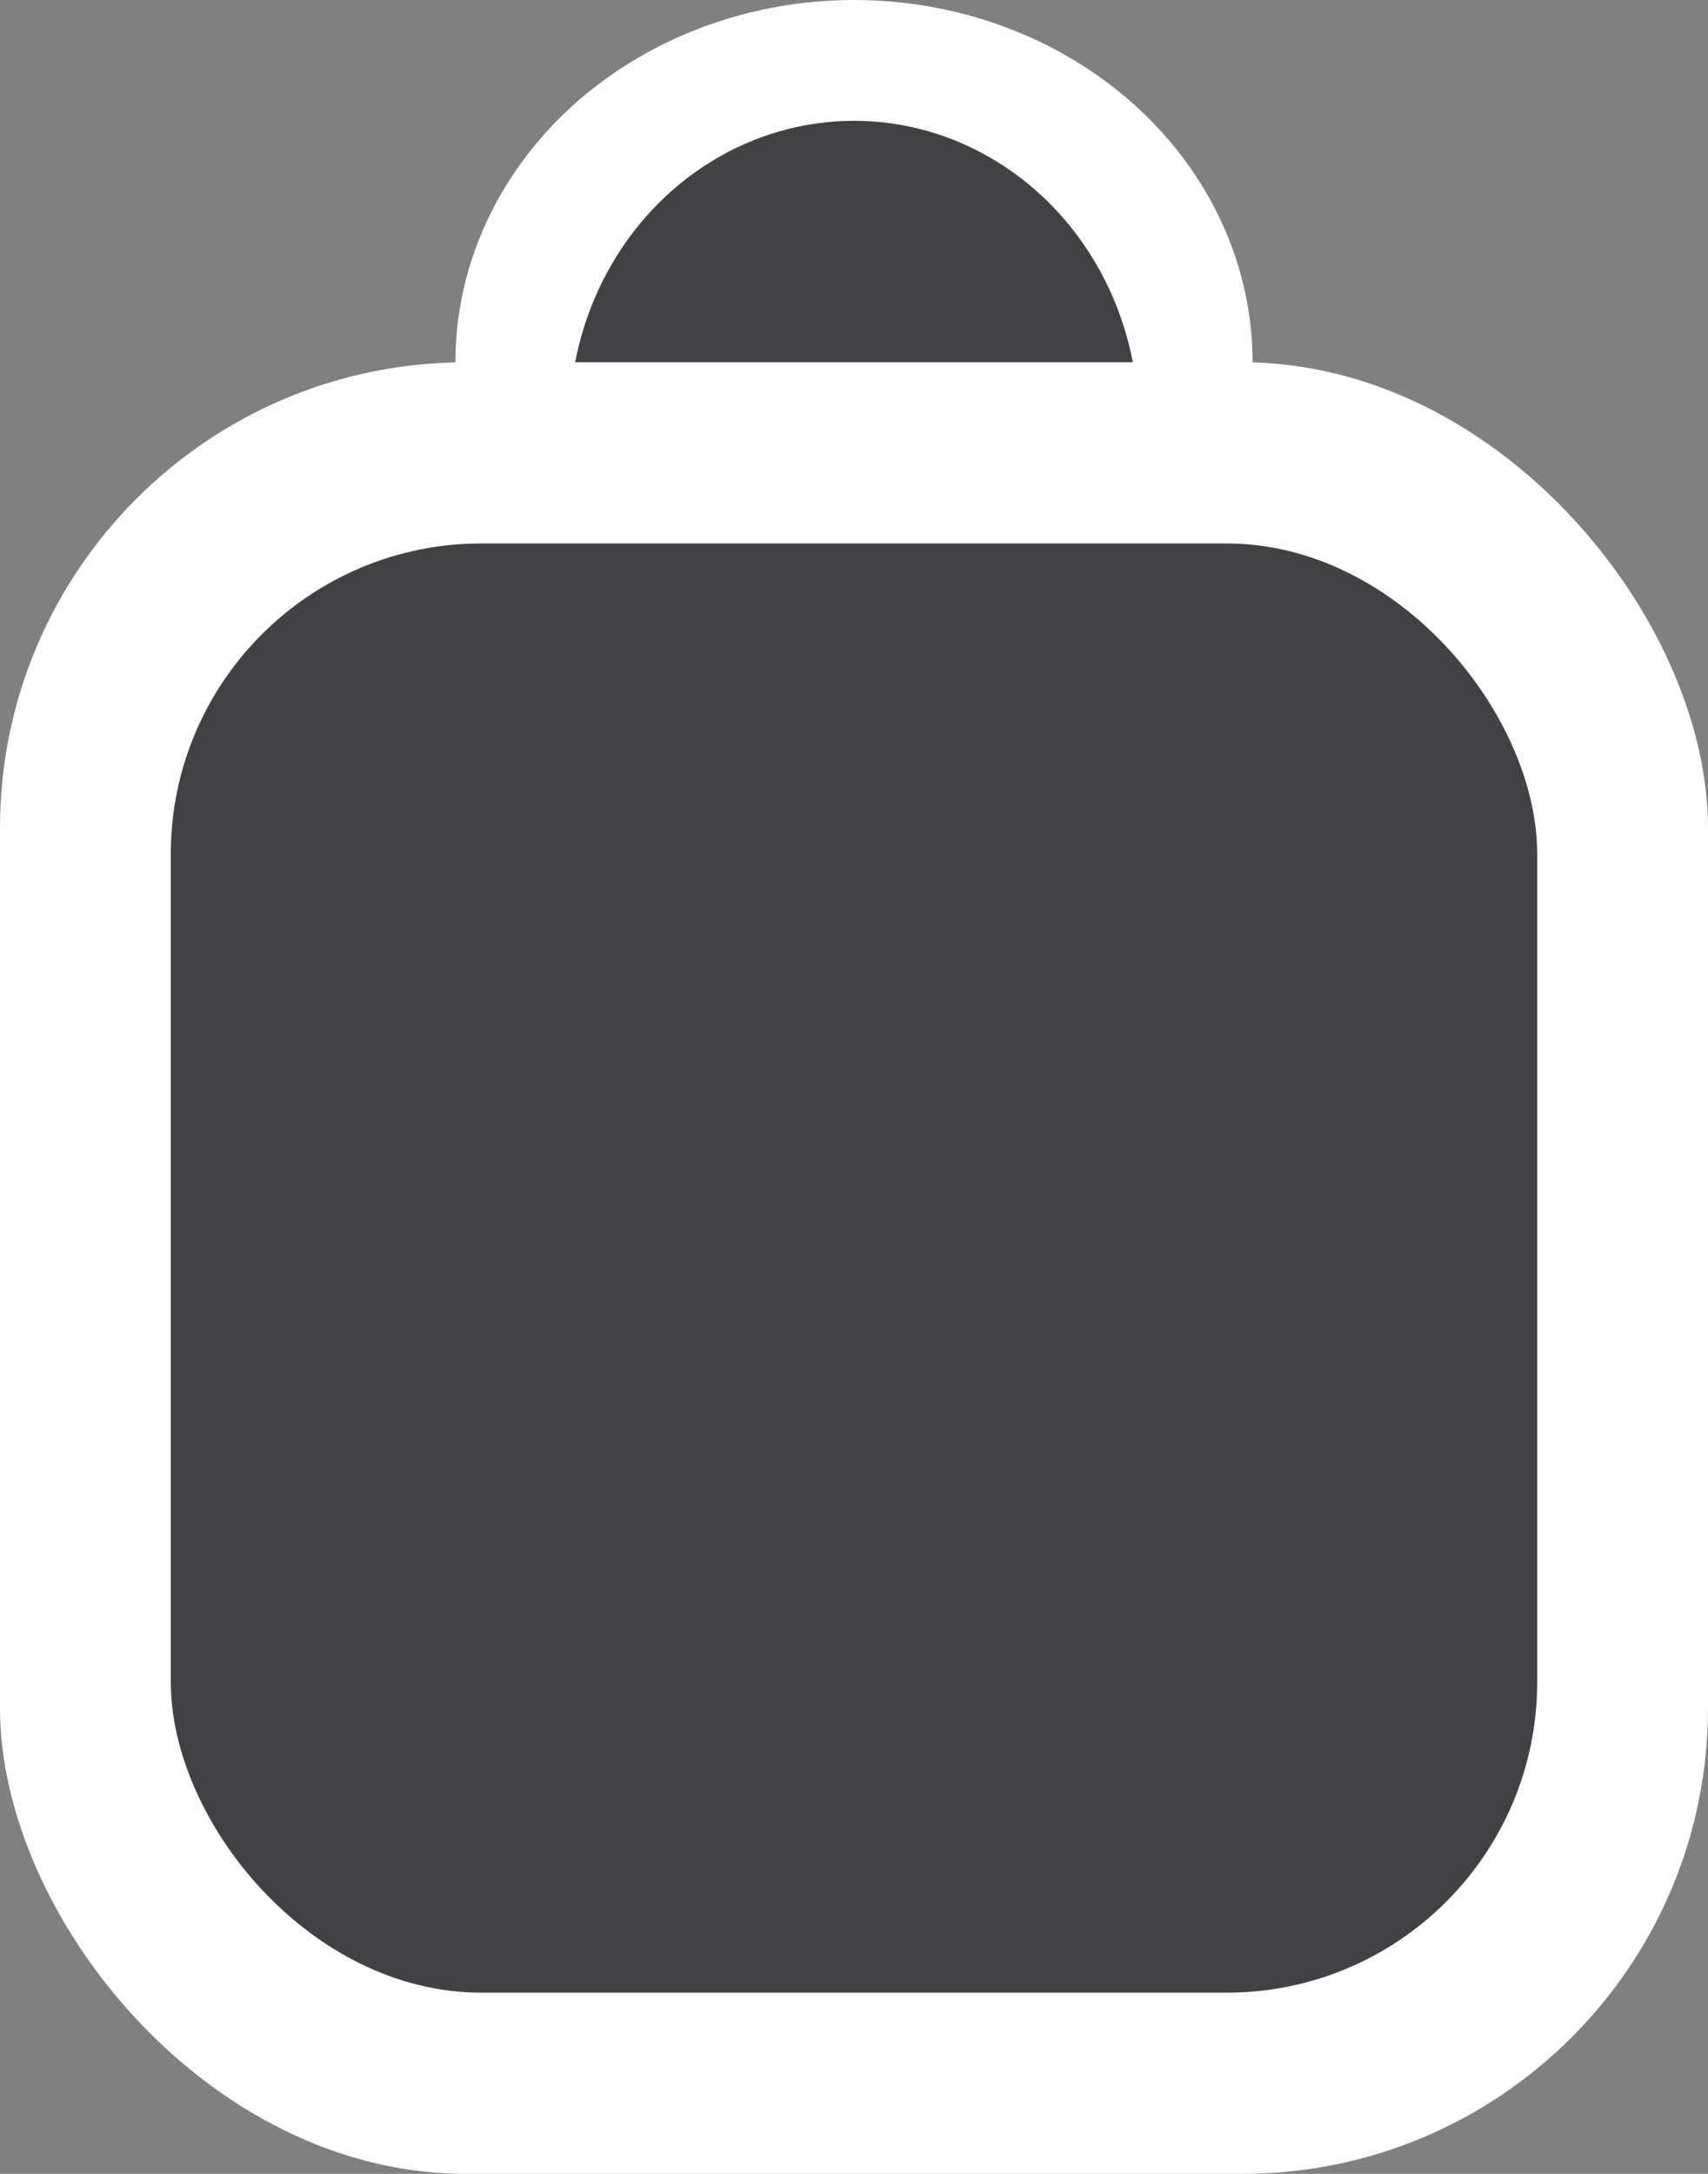<svg width="11" height="14" viewBox="0 0 11 14" fill="none" xmlns="http://www.w3.org/2000/svg">
<rect x="0" y="0" width="11" height="14" fill="#808080" stroke="none"/>
<ellipse cx="5.5" cy="2.333" rx="2.567" ry="2.333" fill="white"/>
<ellipse cx="5.5" cy="2.722" rx="1.833" ry="1.944" fill="#424245"/>
<rect y="2.333" width="11" height="11.667" rx="3" fill="white"/>
<rect x="1.1" y="3.5" width="8.8" height="9.333" rx="2" fill="#424245"/>
</svg>
